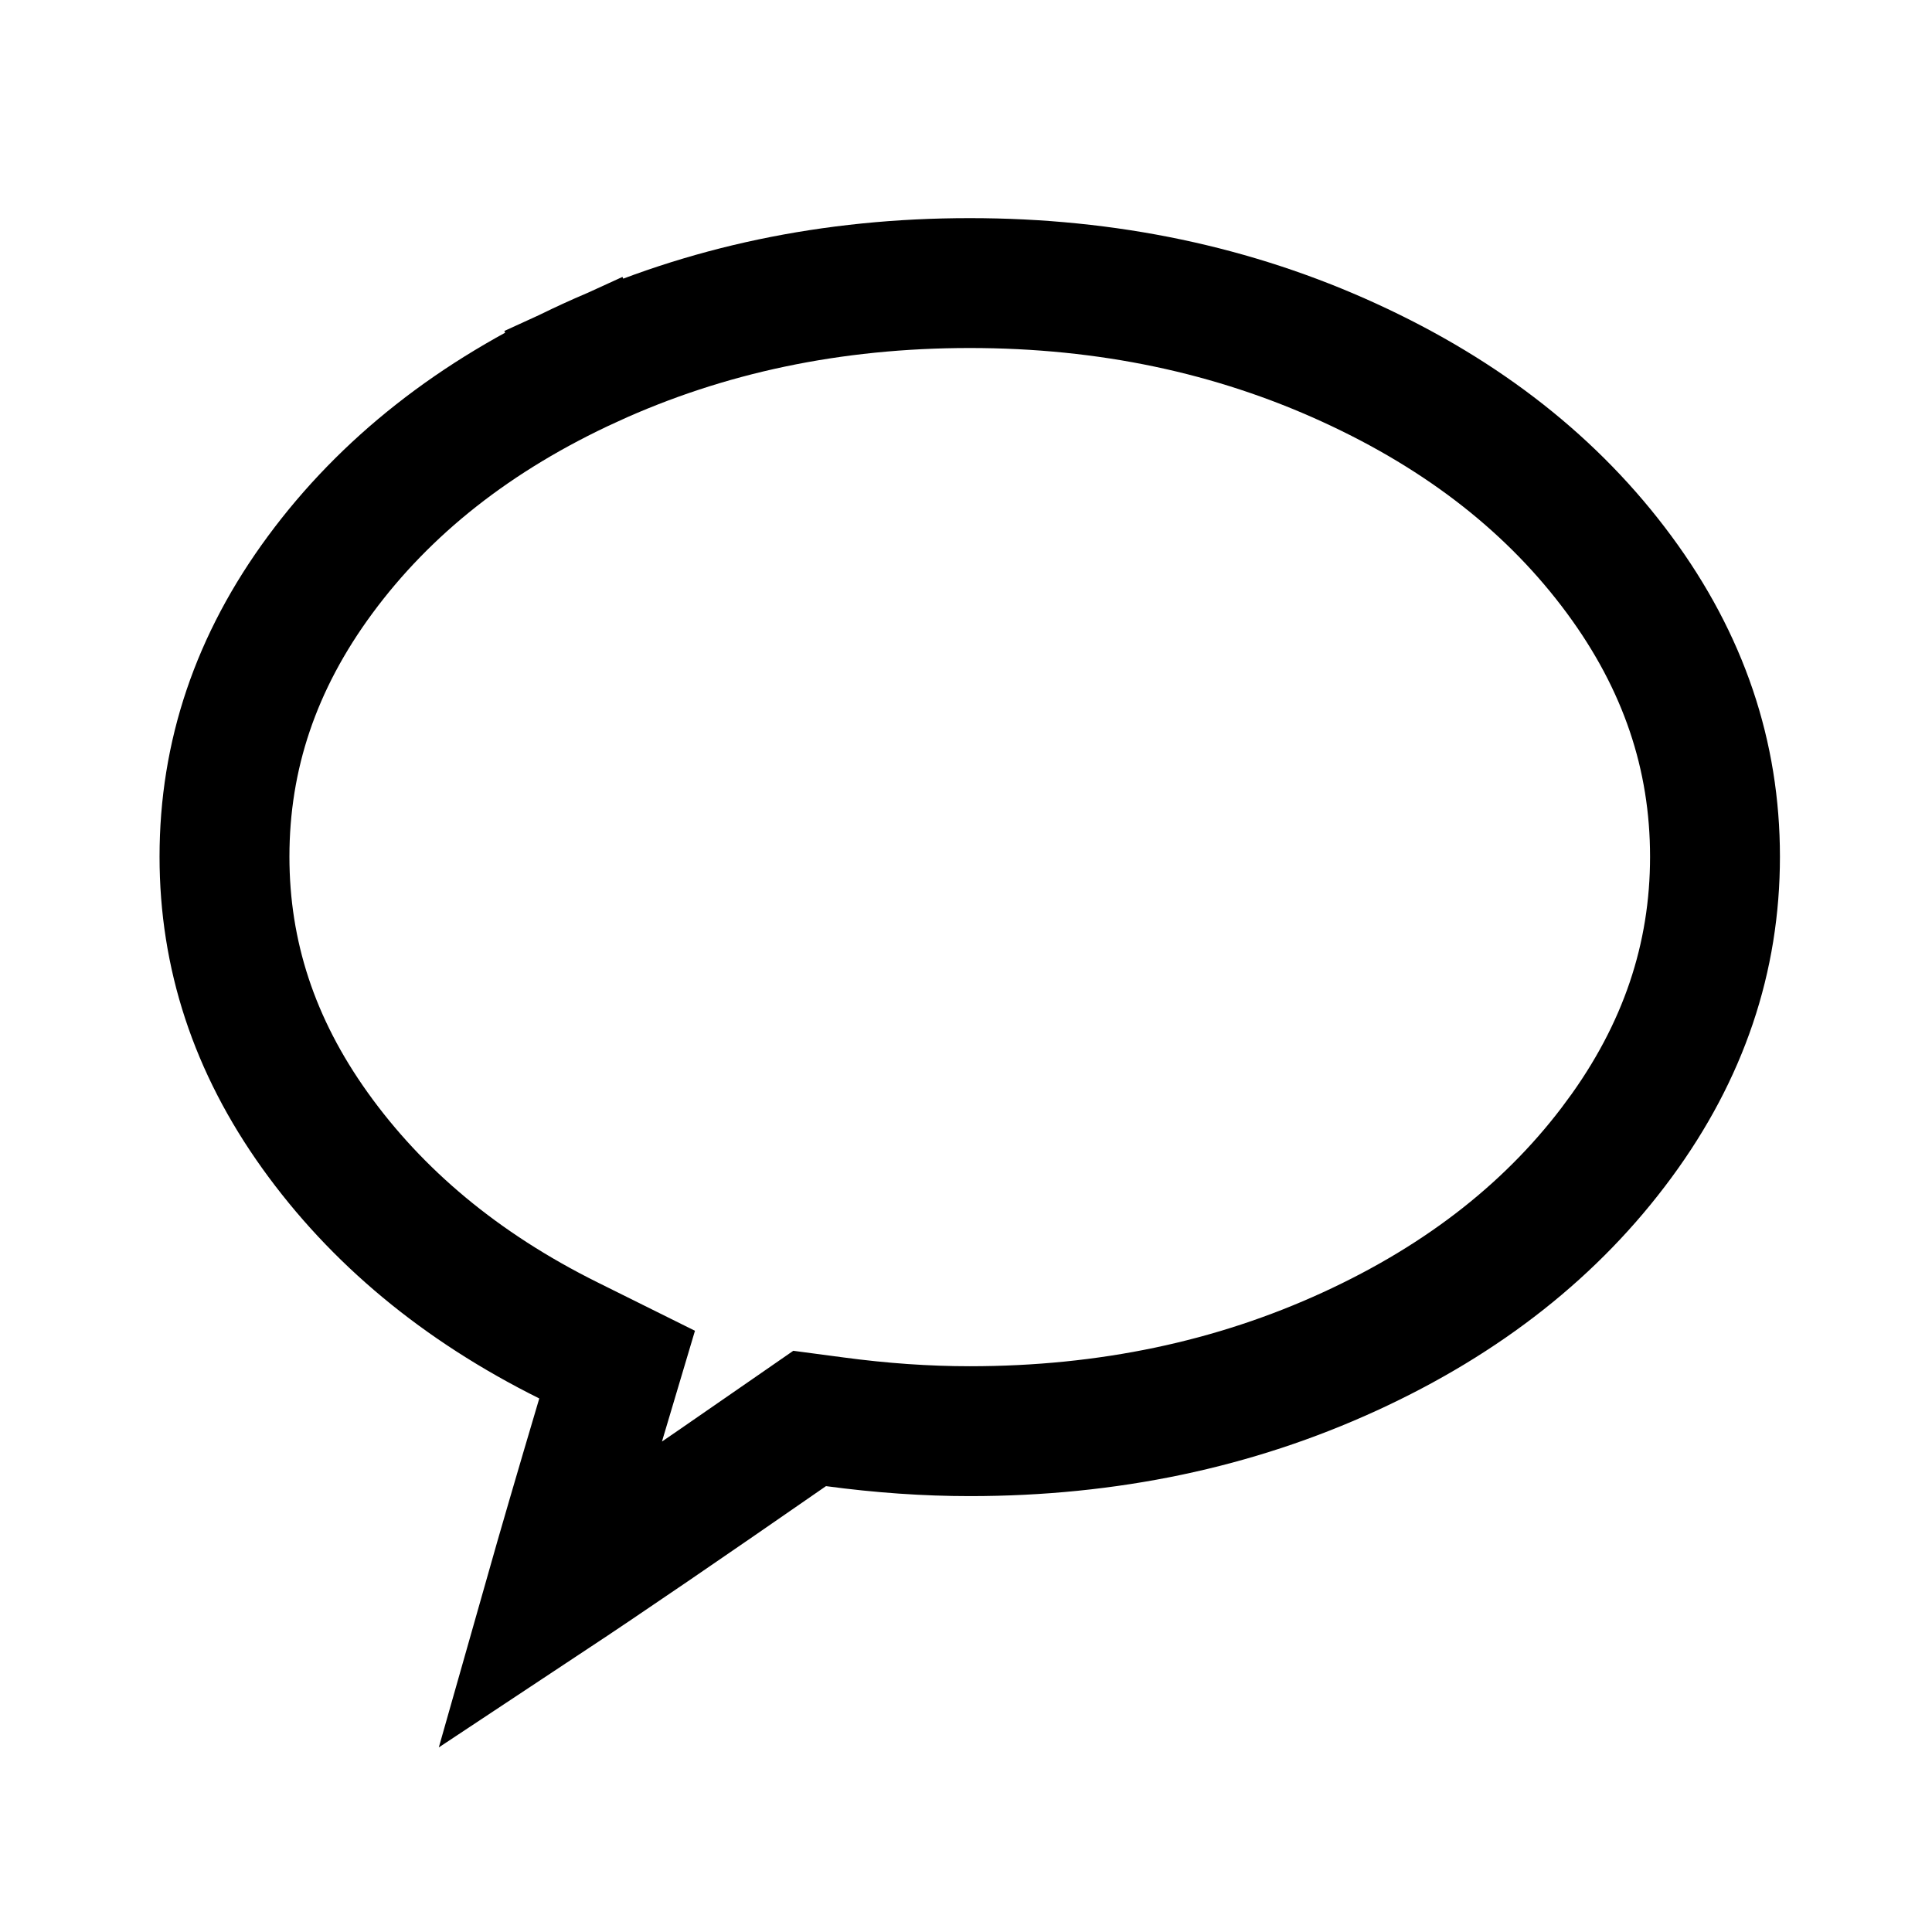 <svg width="31" height="31" viewBox="0 0 31 31" fill="none" xmlns="http://www.w3.org/2000/svg">
<path d="M25.98 9.22L25.98 9.22C27.016 10.623 27.518 12.123 27.518 13.746C27.518 15.368 27.016 16.872 25.979 18.28L26.713 18.82L25.979 18.28C24.935 19.698 23.506 20.838 21.654 21.687C19.808 22.534 17.781 22.964 15.56 22.964C14.864 22.964 14.142 22.914 13.391 22.813L12.991 22.76L12.659 22.99C10.994 24.145 9.713 25.02 8.811 25.617C9.021 24.877 9.301 23.917 9.652 22.735L9.902 21.896L9.117 21.506C7.387 20.645 6.042 19.519 5.054 18.139L5.054 18.139C4.076 16.773 3.602 15.317 3.602 13.746C3.602 12.123 4.103 10.623 5.139 9.22L5.139 9.22C6.182 7.807 7.614 6.669 9.471 5.819L9.04 4.877L9.471 5.819C11.323 4.971 13.348 4.542 15.56 4.542C17.771 4.542 19.796 4.971 21.648 5.819C23.505 6.669 24.937 7.807 25.98 9.22Z" stroke="black" stroke-width="2.084"/>
</svg>
